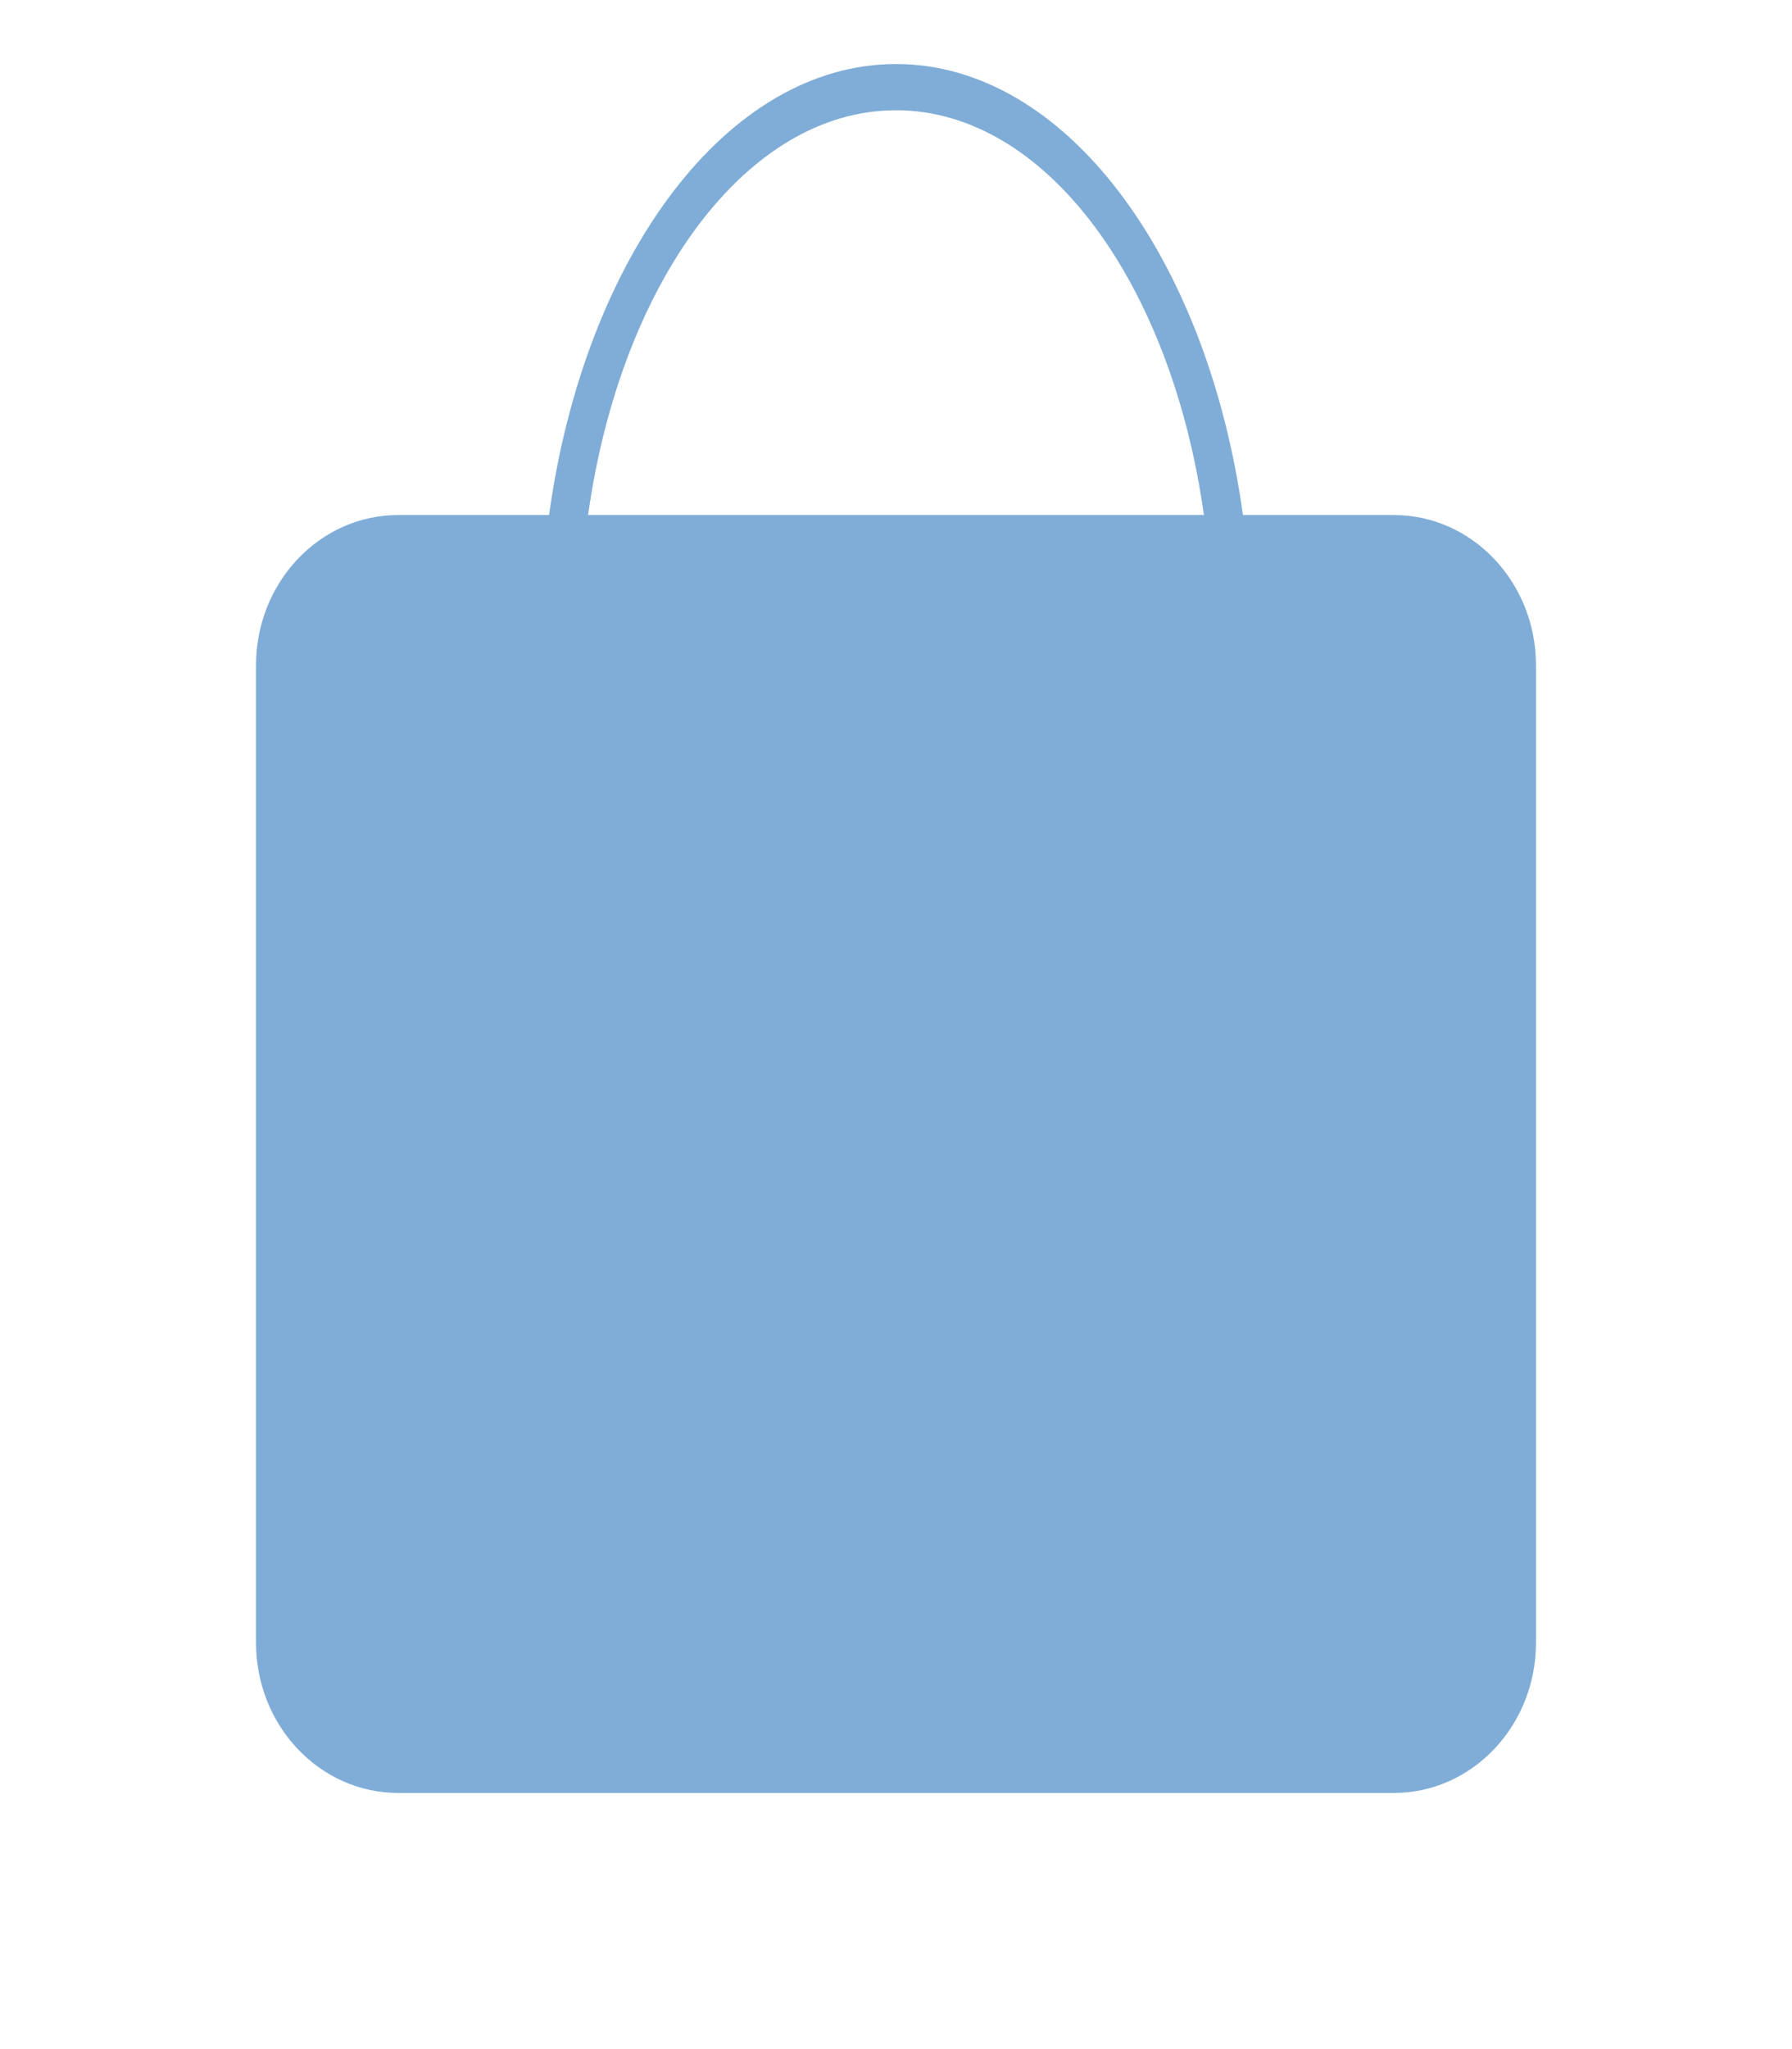 <?xml version="1.0" encoding="UTF-8"?>
<svg width="28px" height="32px" viewBox="0 0 28 32" version="1.1" xmlns="http://www.w3.org/2000/svg" xmlns:xlink="http://www.w3.org/1999/xlink">
    <!-- Generator: Sketch 49.3 (51167) - http://www.bohemiancoding.com/sketch -->
    <title>shop</title>
    <desc>Created with Sketch.</desc>
    <defs></defs>
    <g id="shop" stroke="none" stroke-width="1" fill="none" fill-rule="evenodd">
        <g id="Group-2" transform="translate(4, 1)" fill="#80ADD7">
            <path d="M4.579,7.043 C5.136,3.012 7.352,0 10,0 C12.648,0 14.864,3.012 15.421,7.043 L17.778,7.043 C19.005,7.043 20,8.095 20,9.391 L20,24.652 C20,25.949 19.005,27 17.778,27 L2.222,27 C0.995,27 1.50300834e-16,25.949 0,24.652 L0,9.391 C-1.50300834e-16,8.095 0.995,7.043 2.222,7.043 L4.579,7.043 Z M5.189,7.043 L14.811,7.043 C14.304,3.422 12.342,0.722 10,0.722 C7.658,0.722 5.696,3.422 5.189,7.043 Z" id="Combined-Shape"></path>
        </g>
    </g>
</svg>